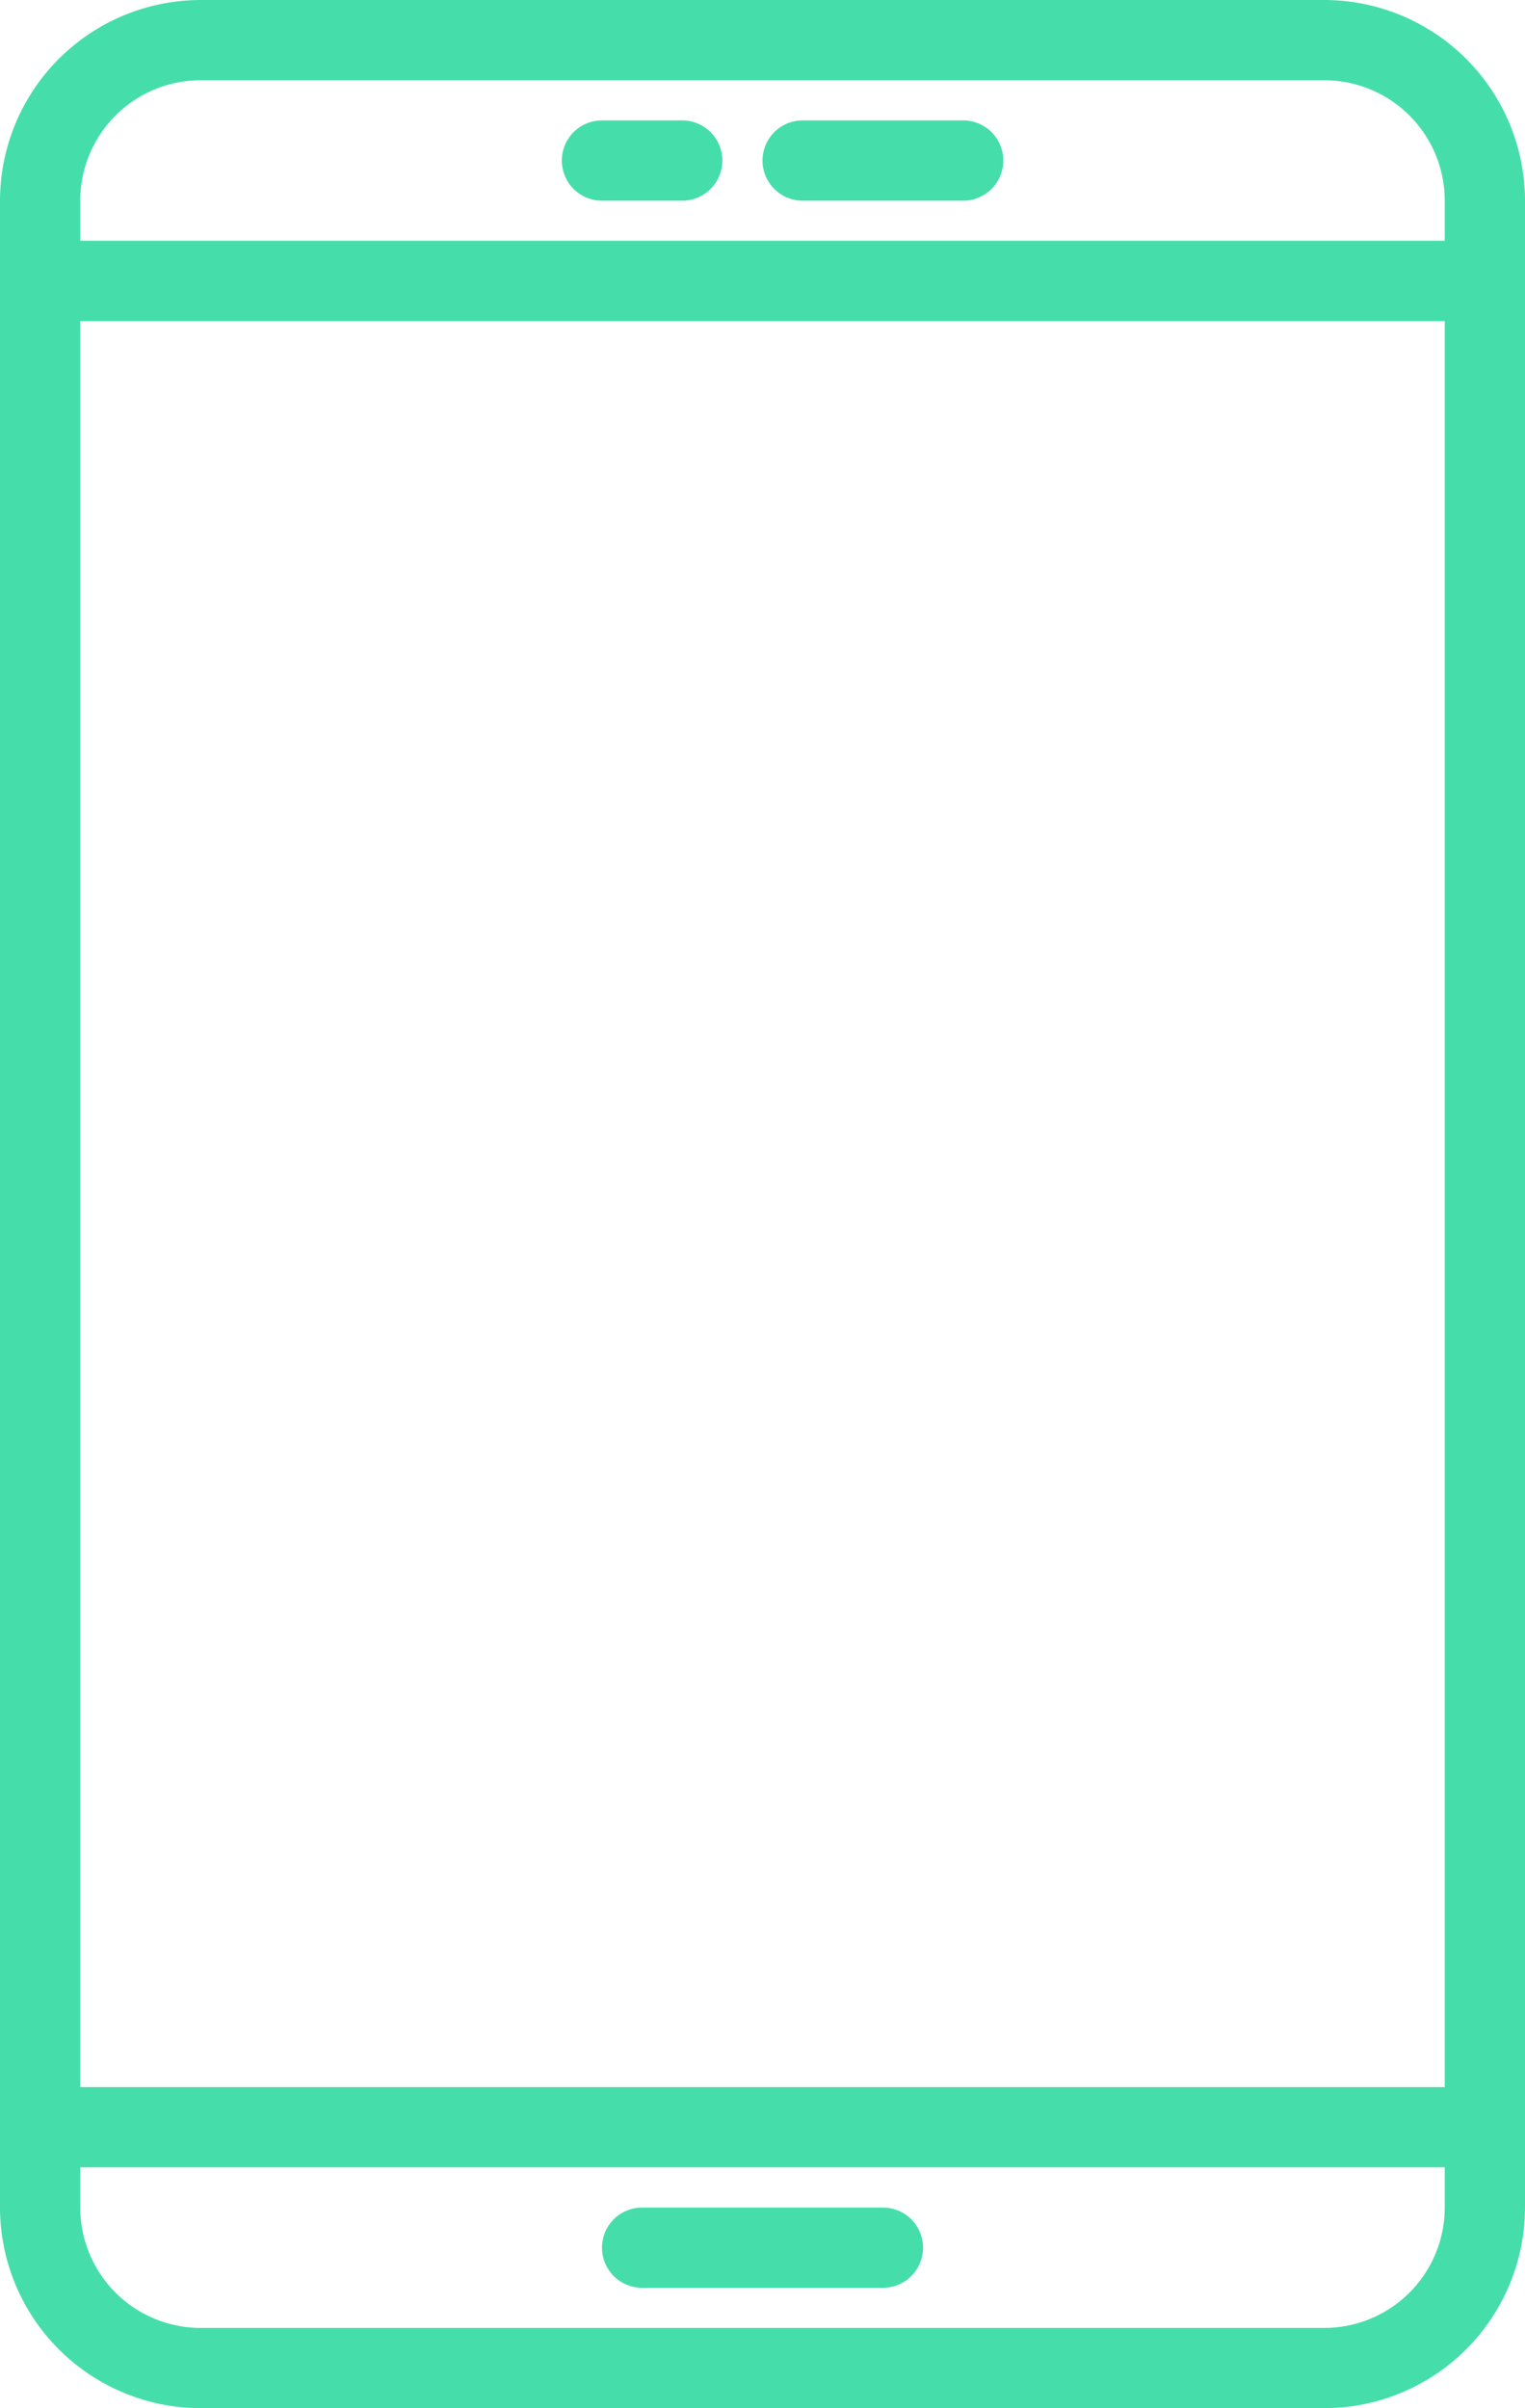 <svg id="mobile" xmlns="http://www.w3.org/2000/svg" width="51.681" height="81.602" viewBox="0 0 51.681 81.602">
  <g id="Grupo_8" data-name="Grupo 8" transform="translate(0)">
    <g id="Grupo_7" data-name="Grupo 7">
      <path id="Trazado_8" data-name="Trazado 8" d="M132.881,0H94.8A6.808,6.808,0,0,0,88,6.8v68a6.808,6.808,0,0,0,6.8,6.8h38.081a6.808,6.808,0,0,0,6.8-6.8V6.8A6.808,6.808,0,0,0,132.881,0Zm4.08,74.8a4.08,4.08,0,0,1-4.08,4.08H94.8a4.08,4.08,0,0,1-4.08-4.08v-1.36h46.241Zm0-4.08H90.72V10.88h46.241Zm0-62.562H90.72V6.8A4.08,4.08,0,0,1,94.8,2.72h38.081a4.08,4.08,0,0,1,4.08,4.08Z" transform="translate(-88)" fill="#45deab"/>
    </g>
  </g>
  <g id="Grupo_10" data-name="Grupo 10" transform="translate(19.04 4.08)">
    <g id="Grupo_9" data-name="Grupo 9">
      <path id="Trazado_9" data-name="Trazado 9" d="M204.08,24h-2.72a1.36,1.36,0,0,0,0,2.72h2.72a1.36,1.36,0,0,0,0-2.72Z" transform="translate(-200 -24)" fill="#45deab"/>
    </g>
  </g>
  <g id="Grupo_12" data-name="Grupo 12" transform="translate(25.841 4.08)">
    <g id="Grupo_11" data-name="Grupo 11">
      <path id="Trazado_10" data-name="Trazado 10" d="M246.8,24h-5.44a1.36,1.36,0,1,0,0,2.72h5.44a1.36,1.36,0,0,0,0-2.72Z" transform="translate(-240 -24)" fill="#45deab"/>
    </g>
  </g>
  <g id="Grupo_14" data-name="Grupo 14" transform="translate(20.401 74.802)">
    <g id="Grupo_13" data-name="Grupo 13">
      <path id="Trazado_11" data-name="Trazado 11" d="M217.52,440h-8.16a1.36,1.36,0,1,0,0,2.72h8.16a1.36,1.36,0,1,0,0-2.72Z" transform="translate(-208 -440)" fill="#45deab"/>
    </g>
  </g>
</svg>
